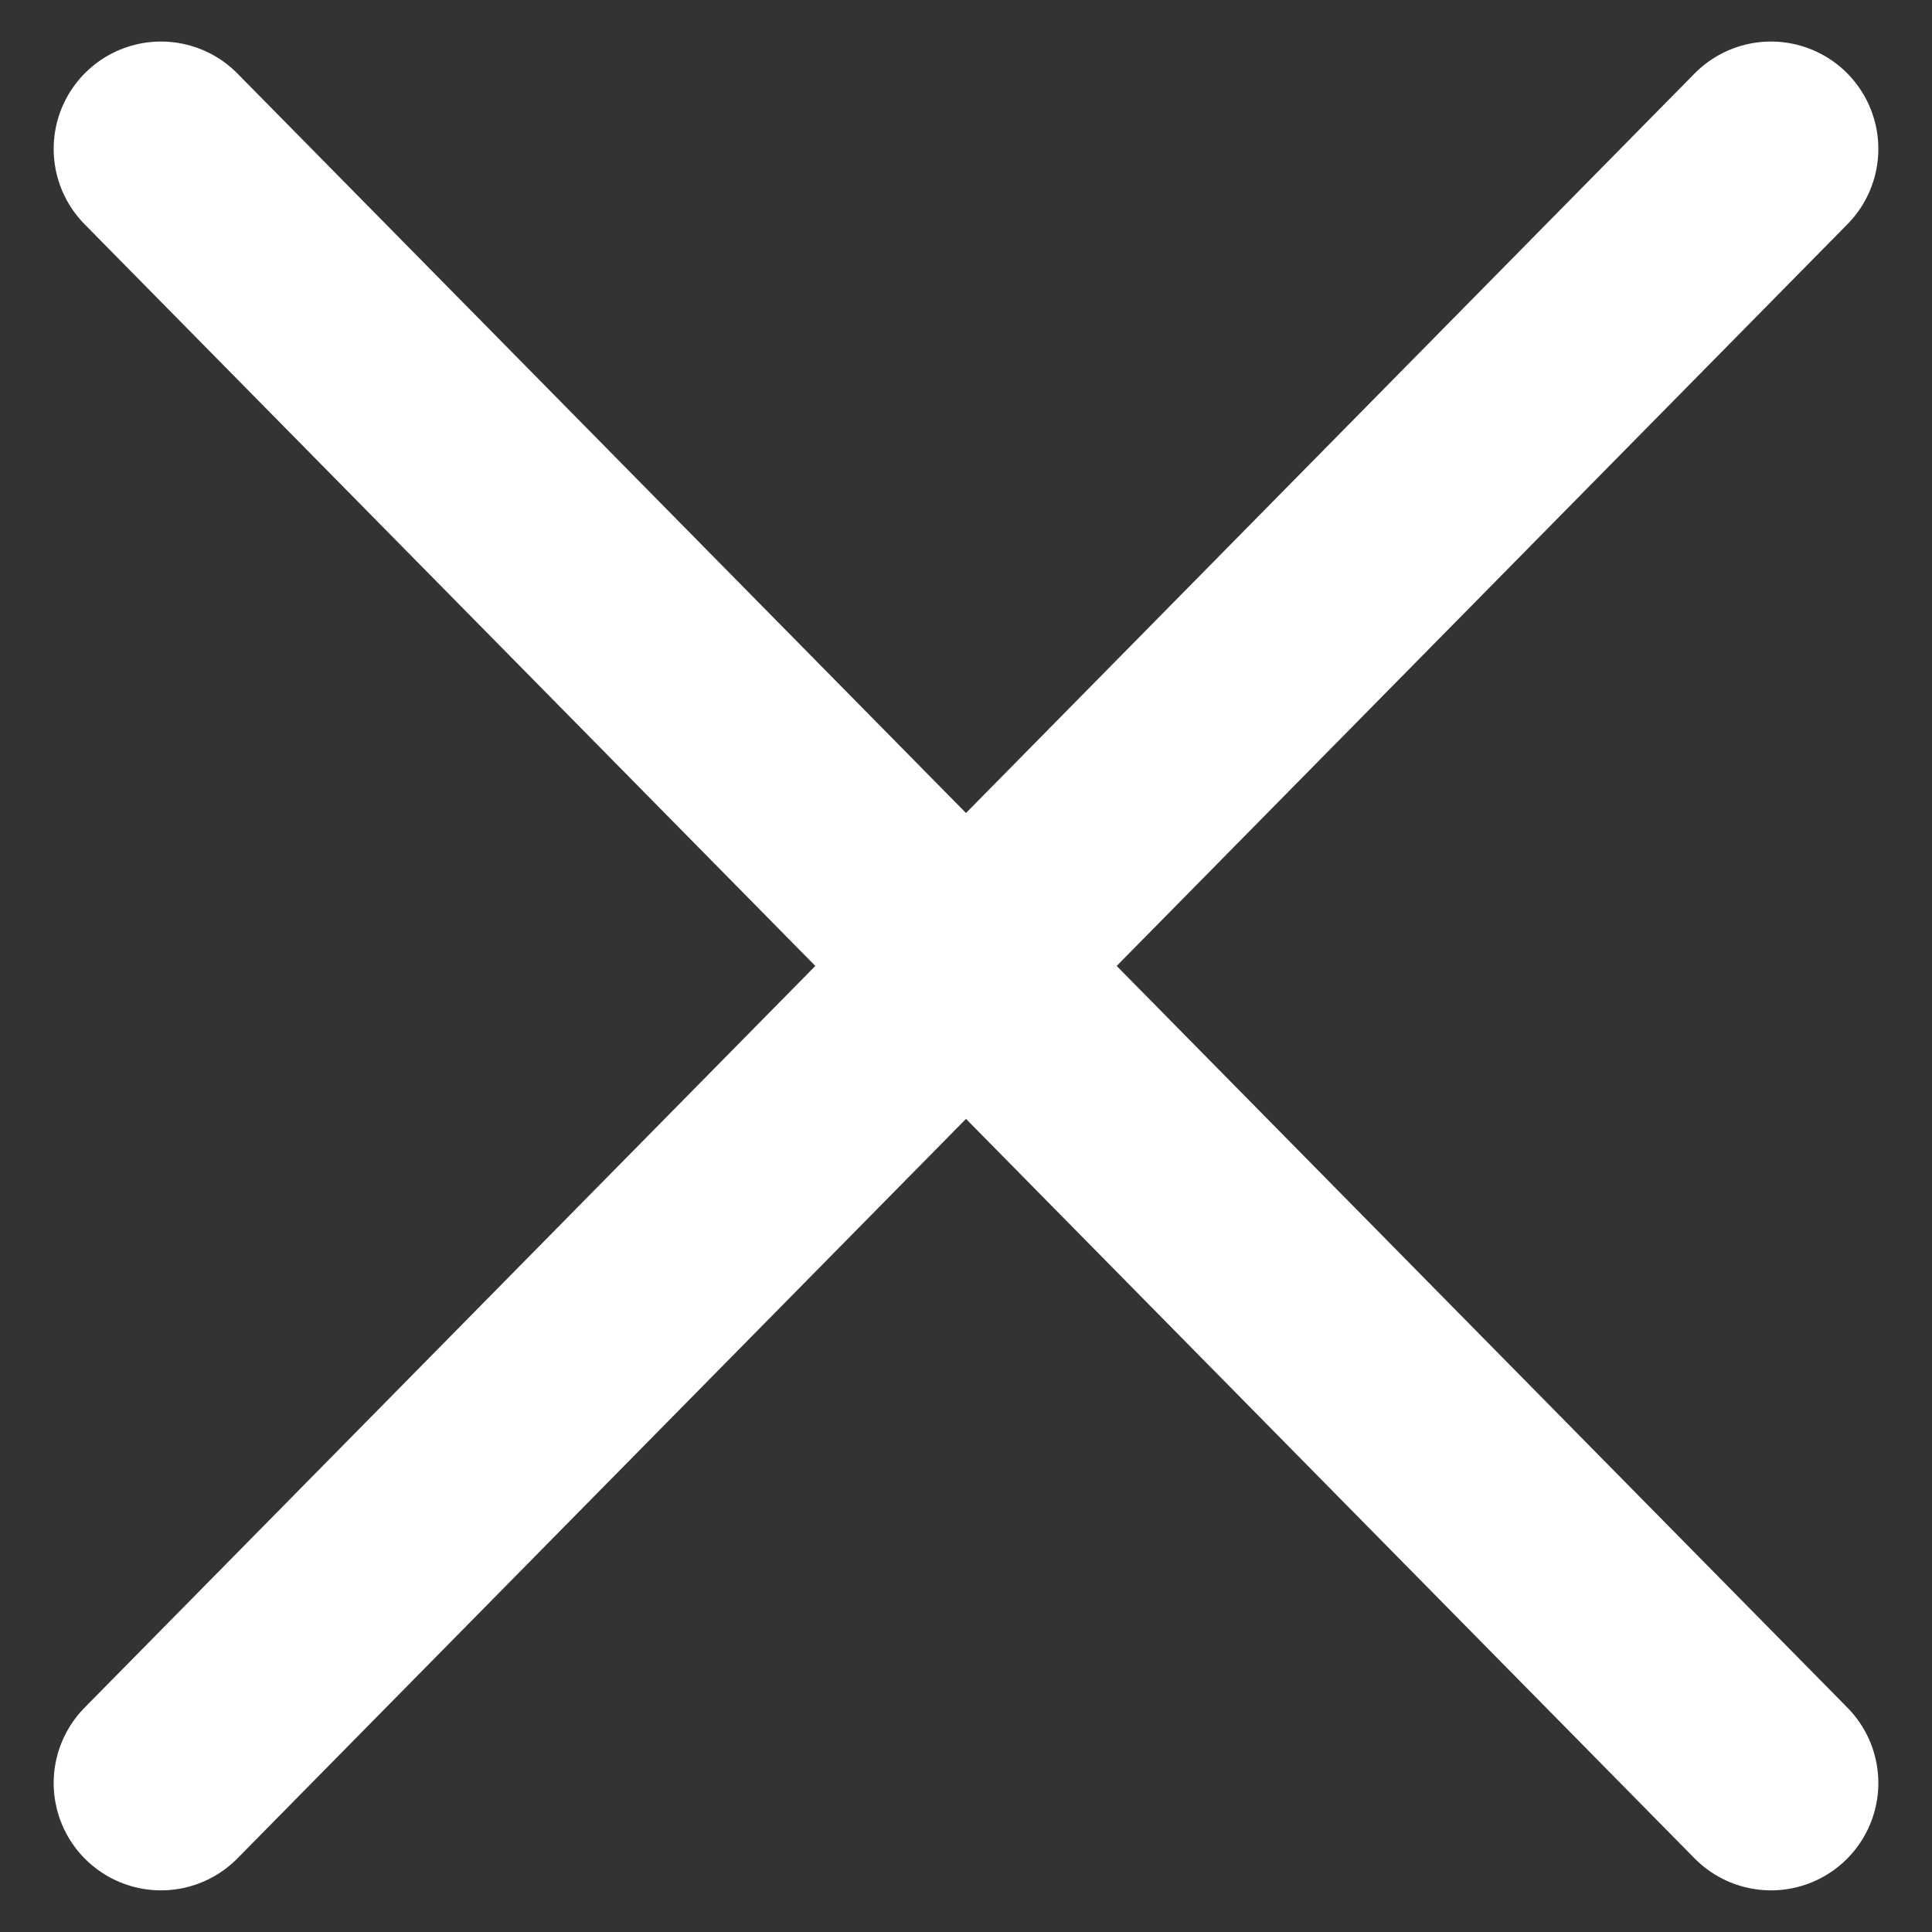 <svg width="18" height="18" viewBox="0 0 18 18" fill="none" xmlns="http://www.w3.org/2000/svg">
<rect x="0" y="0" width="18" height="18" fill="#333333" stroke="none"/>
<path d="M16.5 1.387L1.5 16.612" stroke="white" stroke-width="2" stroke-linecap="round" stroke-linejoin="round"/>
<path d="M1.5 1.387L16.5 16.612" stroke="white" stroke-width="2" stroke-linecap="round" stroke-linejoin="round"/>
</svg>
